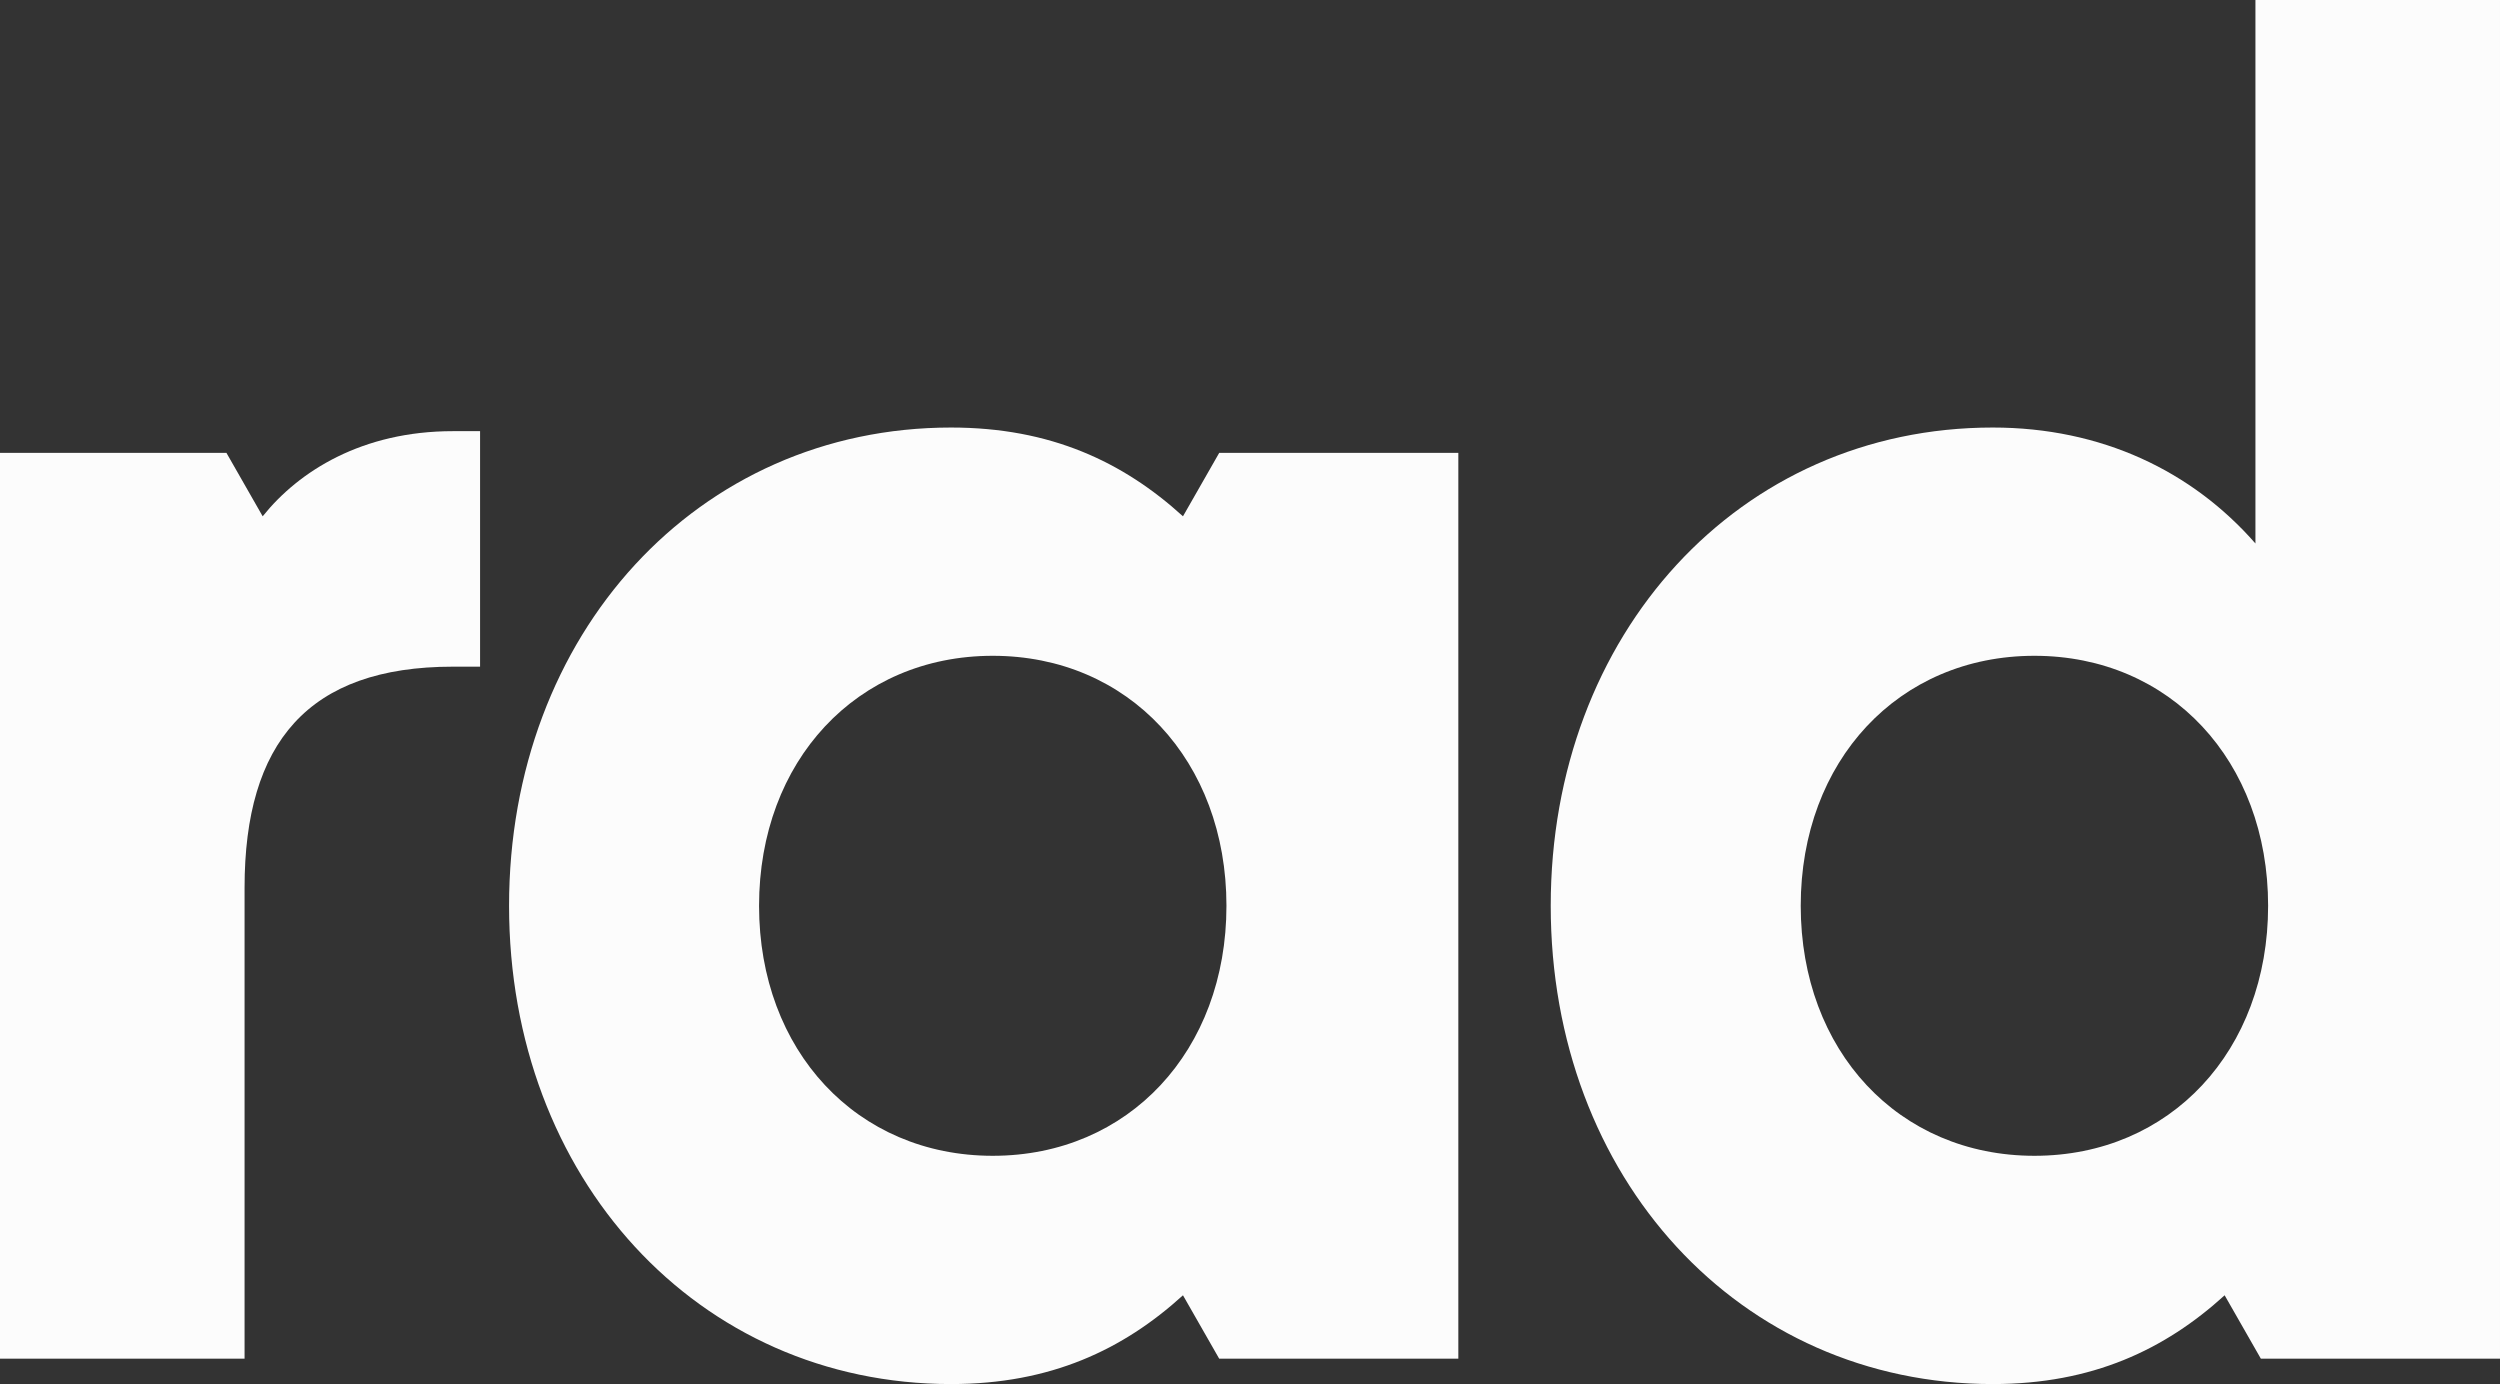 <svg id="Layer_1" data-name="Layer 1" xmlns="http://www.w3.org/2000/svg" viewBox="0 0 690 382"><rect x="0" y="0" width="690" height="382" fill="#333333" stroke="none"/><defs><style>.cls-1{fill:#fcfcfc;}</style></defs><title>LOGO_RAD_white</title><path class="cls-1" d="M991.5,434l-10,17.5c-16.5-15-36.5-24.5-64-24.5-70,0-122,57-122,132s52,132,122,132c27.5,0,47.5-9.5,64-24.5l10,17.5h66V434ZM929,628c-37.5,0-64.5-29-64.5-69s27-69,64.5-69,64.5,29,64.5,69S966.5,628,929,628Z" transform="translate(-655 -309)"/><path class="cls-1" d="M727.5,451.5l-10-17.5H655V684h67.5V554c0-40,17.5-61,57.5-61h7.5V428H780C755,428,737.5,439,727.5,451.5Z" transform="translate(-655 -309)"/><path class="cls-1" d="M1277.5,309V459c-17.5-20-42.5-32-72.5-32-70,0-122,57-122,132s52,132,122,132c27.5,0,47.5-9.5,64-24.5l10,17.5h66V309Zm-61,319c-37.5,0-64.5-29-64.5-69s27-69,64.5-69,64.5,29,64.5,69S1254,628,1216.5,628Z" transform="translate(-655 -309)"/></svg>